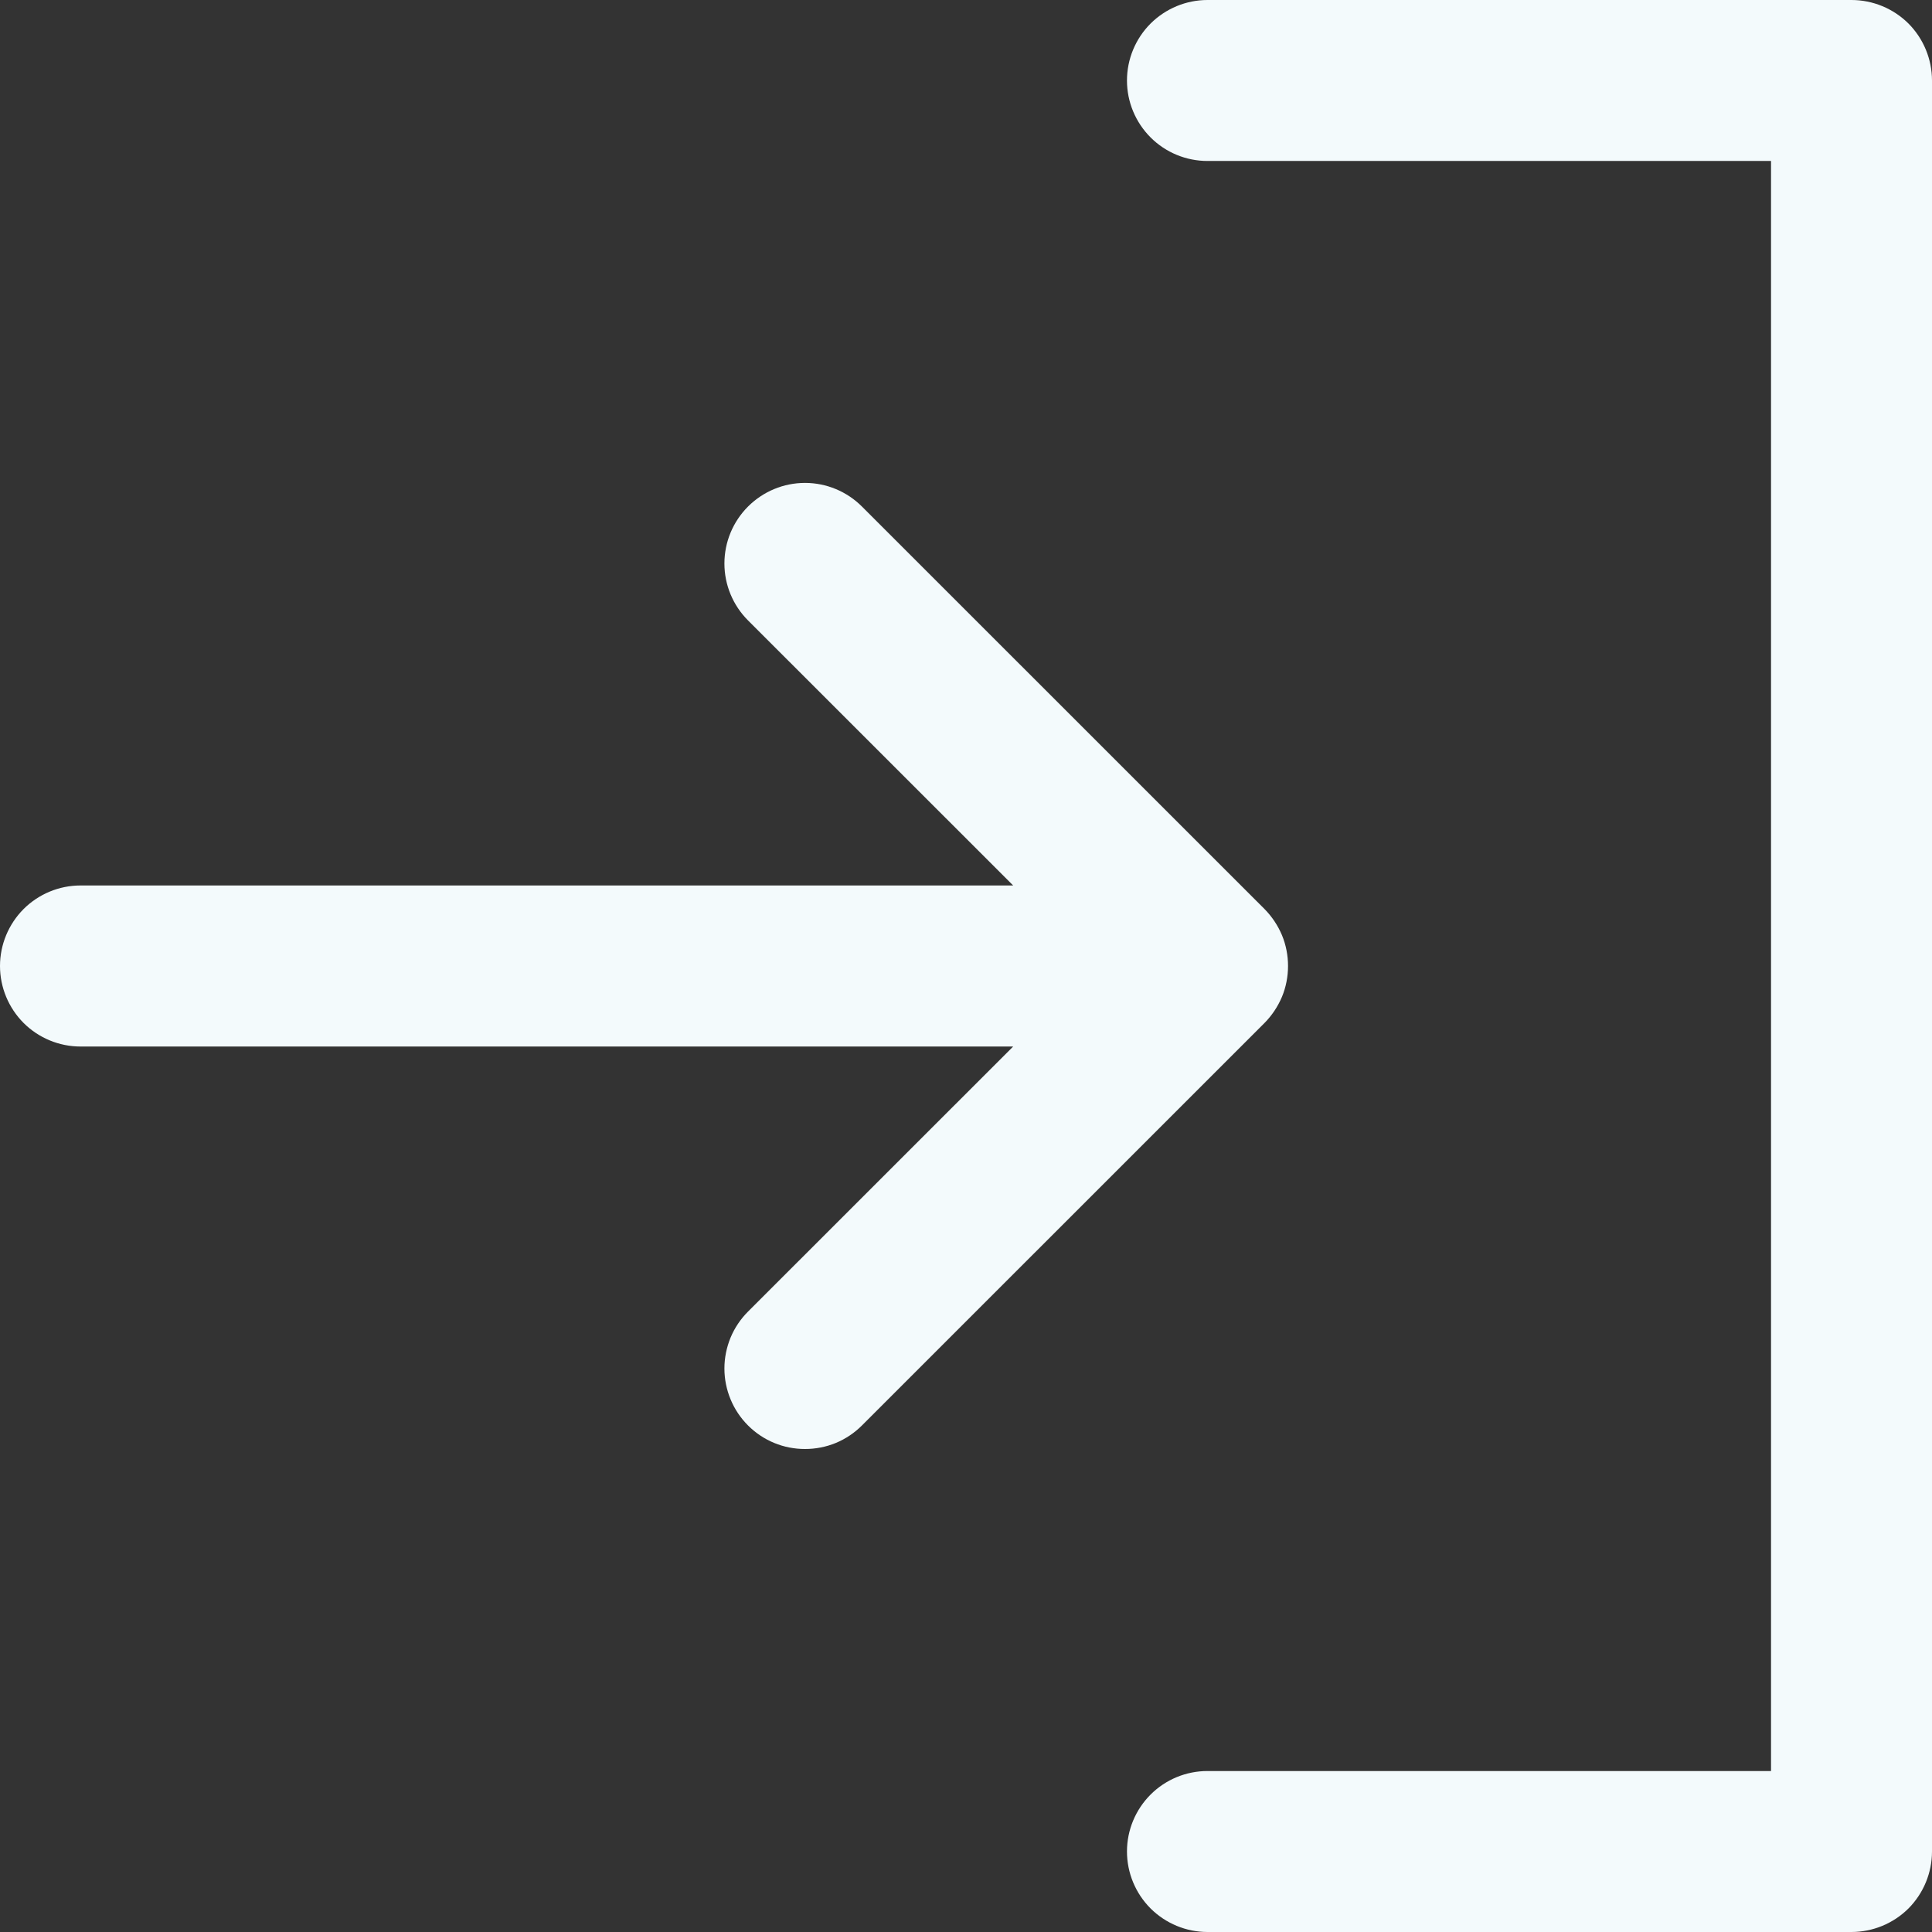 <svg width="22" height="22" viewBox="0 0 22 22" fill="none" xmlns="http://www.w3.org/2000/svg">
<rect x="0" y="0" width="22" height="22" fill="#333333" stroke="none"/>
<path d="M14.399 11.649L9.815 16.232C9.73 16.317 9.629 16.385 9.518 16.431C9.406 16.477 9.287 16.5 9.167 16.5C9.046 16.5 8.927 16.477 8.816 16.431C8.704 16.385 8.603 16.317 8.518 16.232C8.433 16.147 8.365 16.046 8.319 15.934C8.273 15.823 8.249 15.704 8.249 15.583C8.249 15.463 8.273 15.344 8.319 15.232C8.365 15.121 8.433 15.02 8.518 14.935L11.537 11.917H0.917C0.674 11.917 0.44 11.82 0.268 11.648C0.097 11.476 0 11.243 0 11C0 10.757 0.097 10.524 0.268 10.352C0.44 10.18 0.674 10.083 0.917 10.083H11.537L8.518 7.065C8.346 6.893 8.249 6.66 8.249 6.417C8.249 6.173 8.346 5.94 8.518 5.768C8.69 5.596 8.923 5.499 9.167 5.499C9.41 5.499 9.643 5.596 9.815 5.768L14.399 10.351C14.484 10.437 14.551 10.538 14.598 10.649C14.644 10.76 14.667 10.88 14.667 11C14.667 11.12 14.644 11.24 14.598 11.351C14.551 11.462 14.484 11.563 14.399 11.649ZM21.083 0H13.75C13.507 0 13.274 0.097 13.102 0.268C12.93 0.44 12.833 0.674 12.833 0.917C12.833 1.16 12.93 1.393 13.102 1.565C13.274 1.737 13.507 1.833 13.75 1.833H20.167V20.167H13.75C13.507 20.167 13.274 20.263 13.102 20.435C12.93 20.607 12.833 20.84 12.833 21.083C12.833 21.326 12.93 21.56 13.102 21.732C13.274 21.903 13.507 22 13.75 22H21.083C21.326 22 21.56 21.903 21.732 21.732C21.903 21.56 22 21.326 22 21.083V0.917C22 0.674 21.903 0.44 21.732 0.268C21.56 0.097 21.326 0 21.083 0Z" fill="#F3FAFC"/>
</svg>
